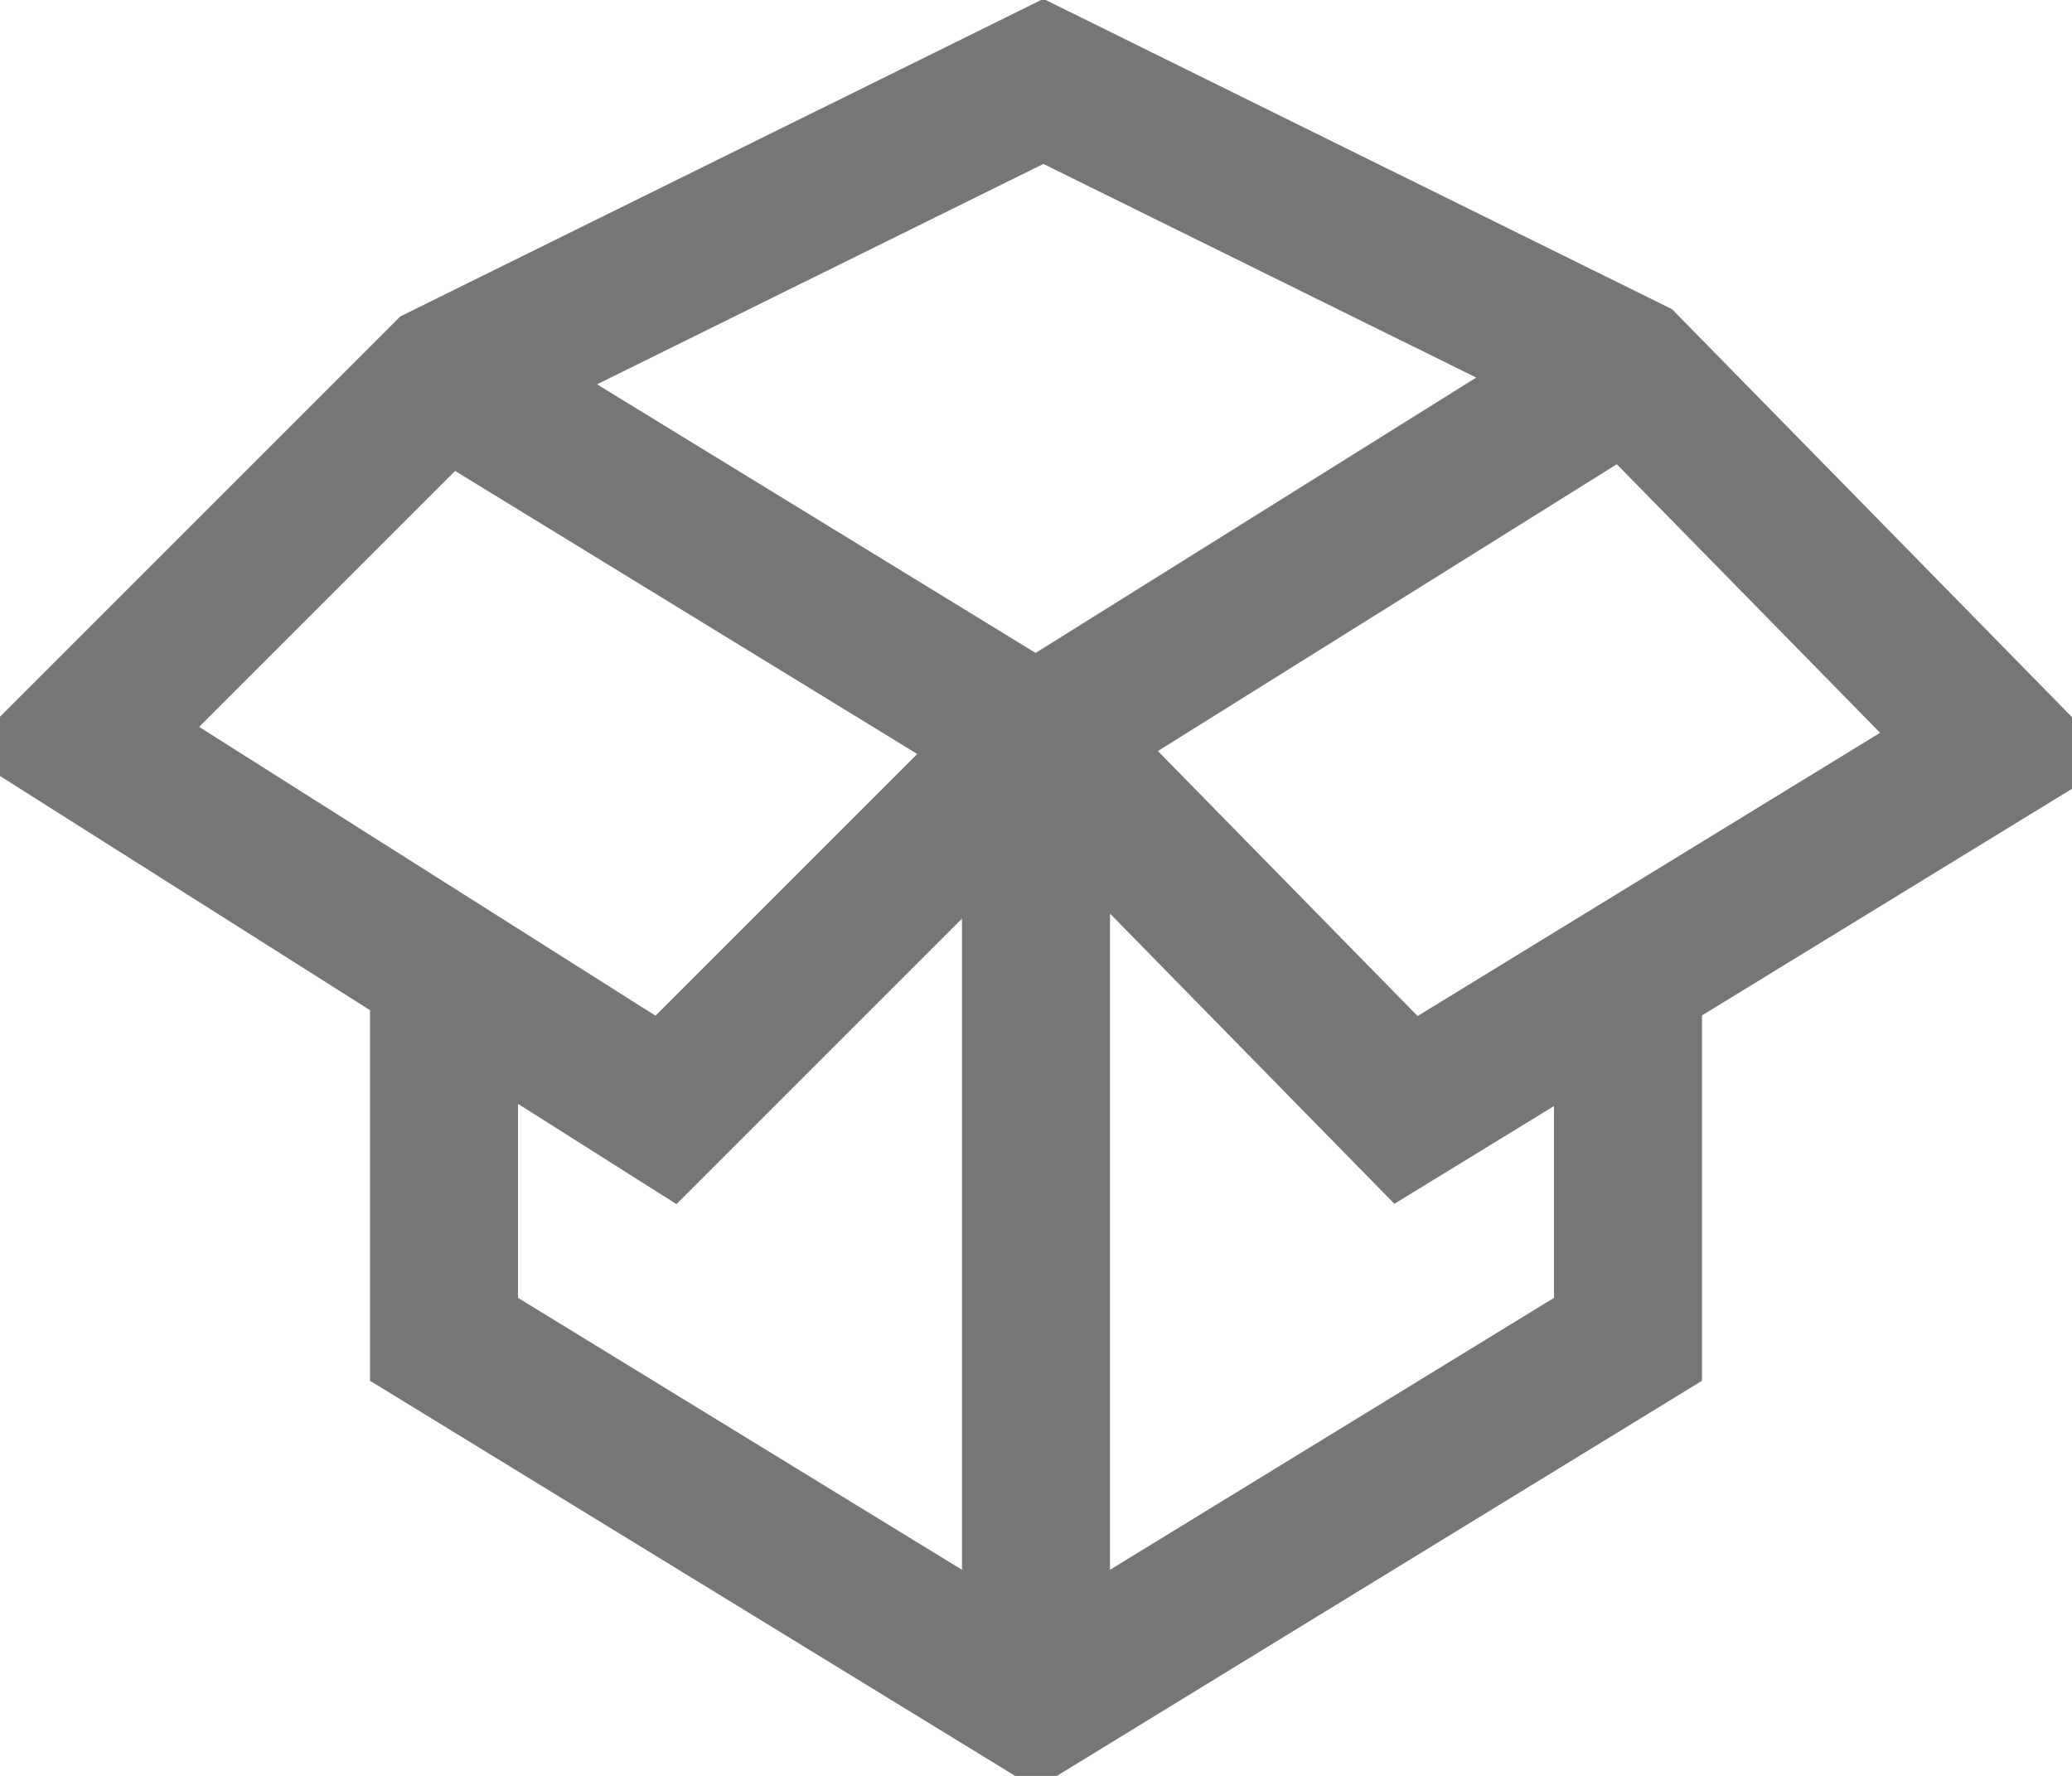 <?xml version="1.0" encoding="utf-8"?>
<!-- Generator: Adobe Illustrator 20.1.0, SVG Export Plug-In . SVG Version: 6.00 Build 0)  -->
<svg version="1.1" id="Layer_1" xmlns="http://www.w3.org/2000/svg" xmlns:xlink="http://www.w3.org/1999/xlink" x="0px" y="0px"
	 viewBox="0 0 28 24" style="enable-background:new 0 0 28 24;" xml:space="preserve">
<style type="text/css">
	.st0{fill:none;stroke:#767676;stroke-width:2;stroke-miterlimit:10;}
</style>
<g>
	<path class="st0" d="M14,10v13 M6,13v5.1l8,4.9l8-4.9V13 M6,5.1l8,4.9L22,5 M6,5.1L1.1,10L9,15l5-5h0.1l4.9,5l8-4.9L22,5l-7.9-3.9
		L6,5.1z"/>
</g>
</svg>
